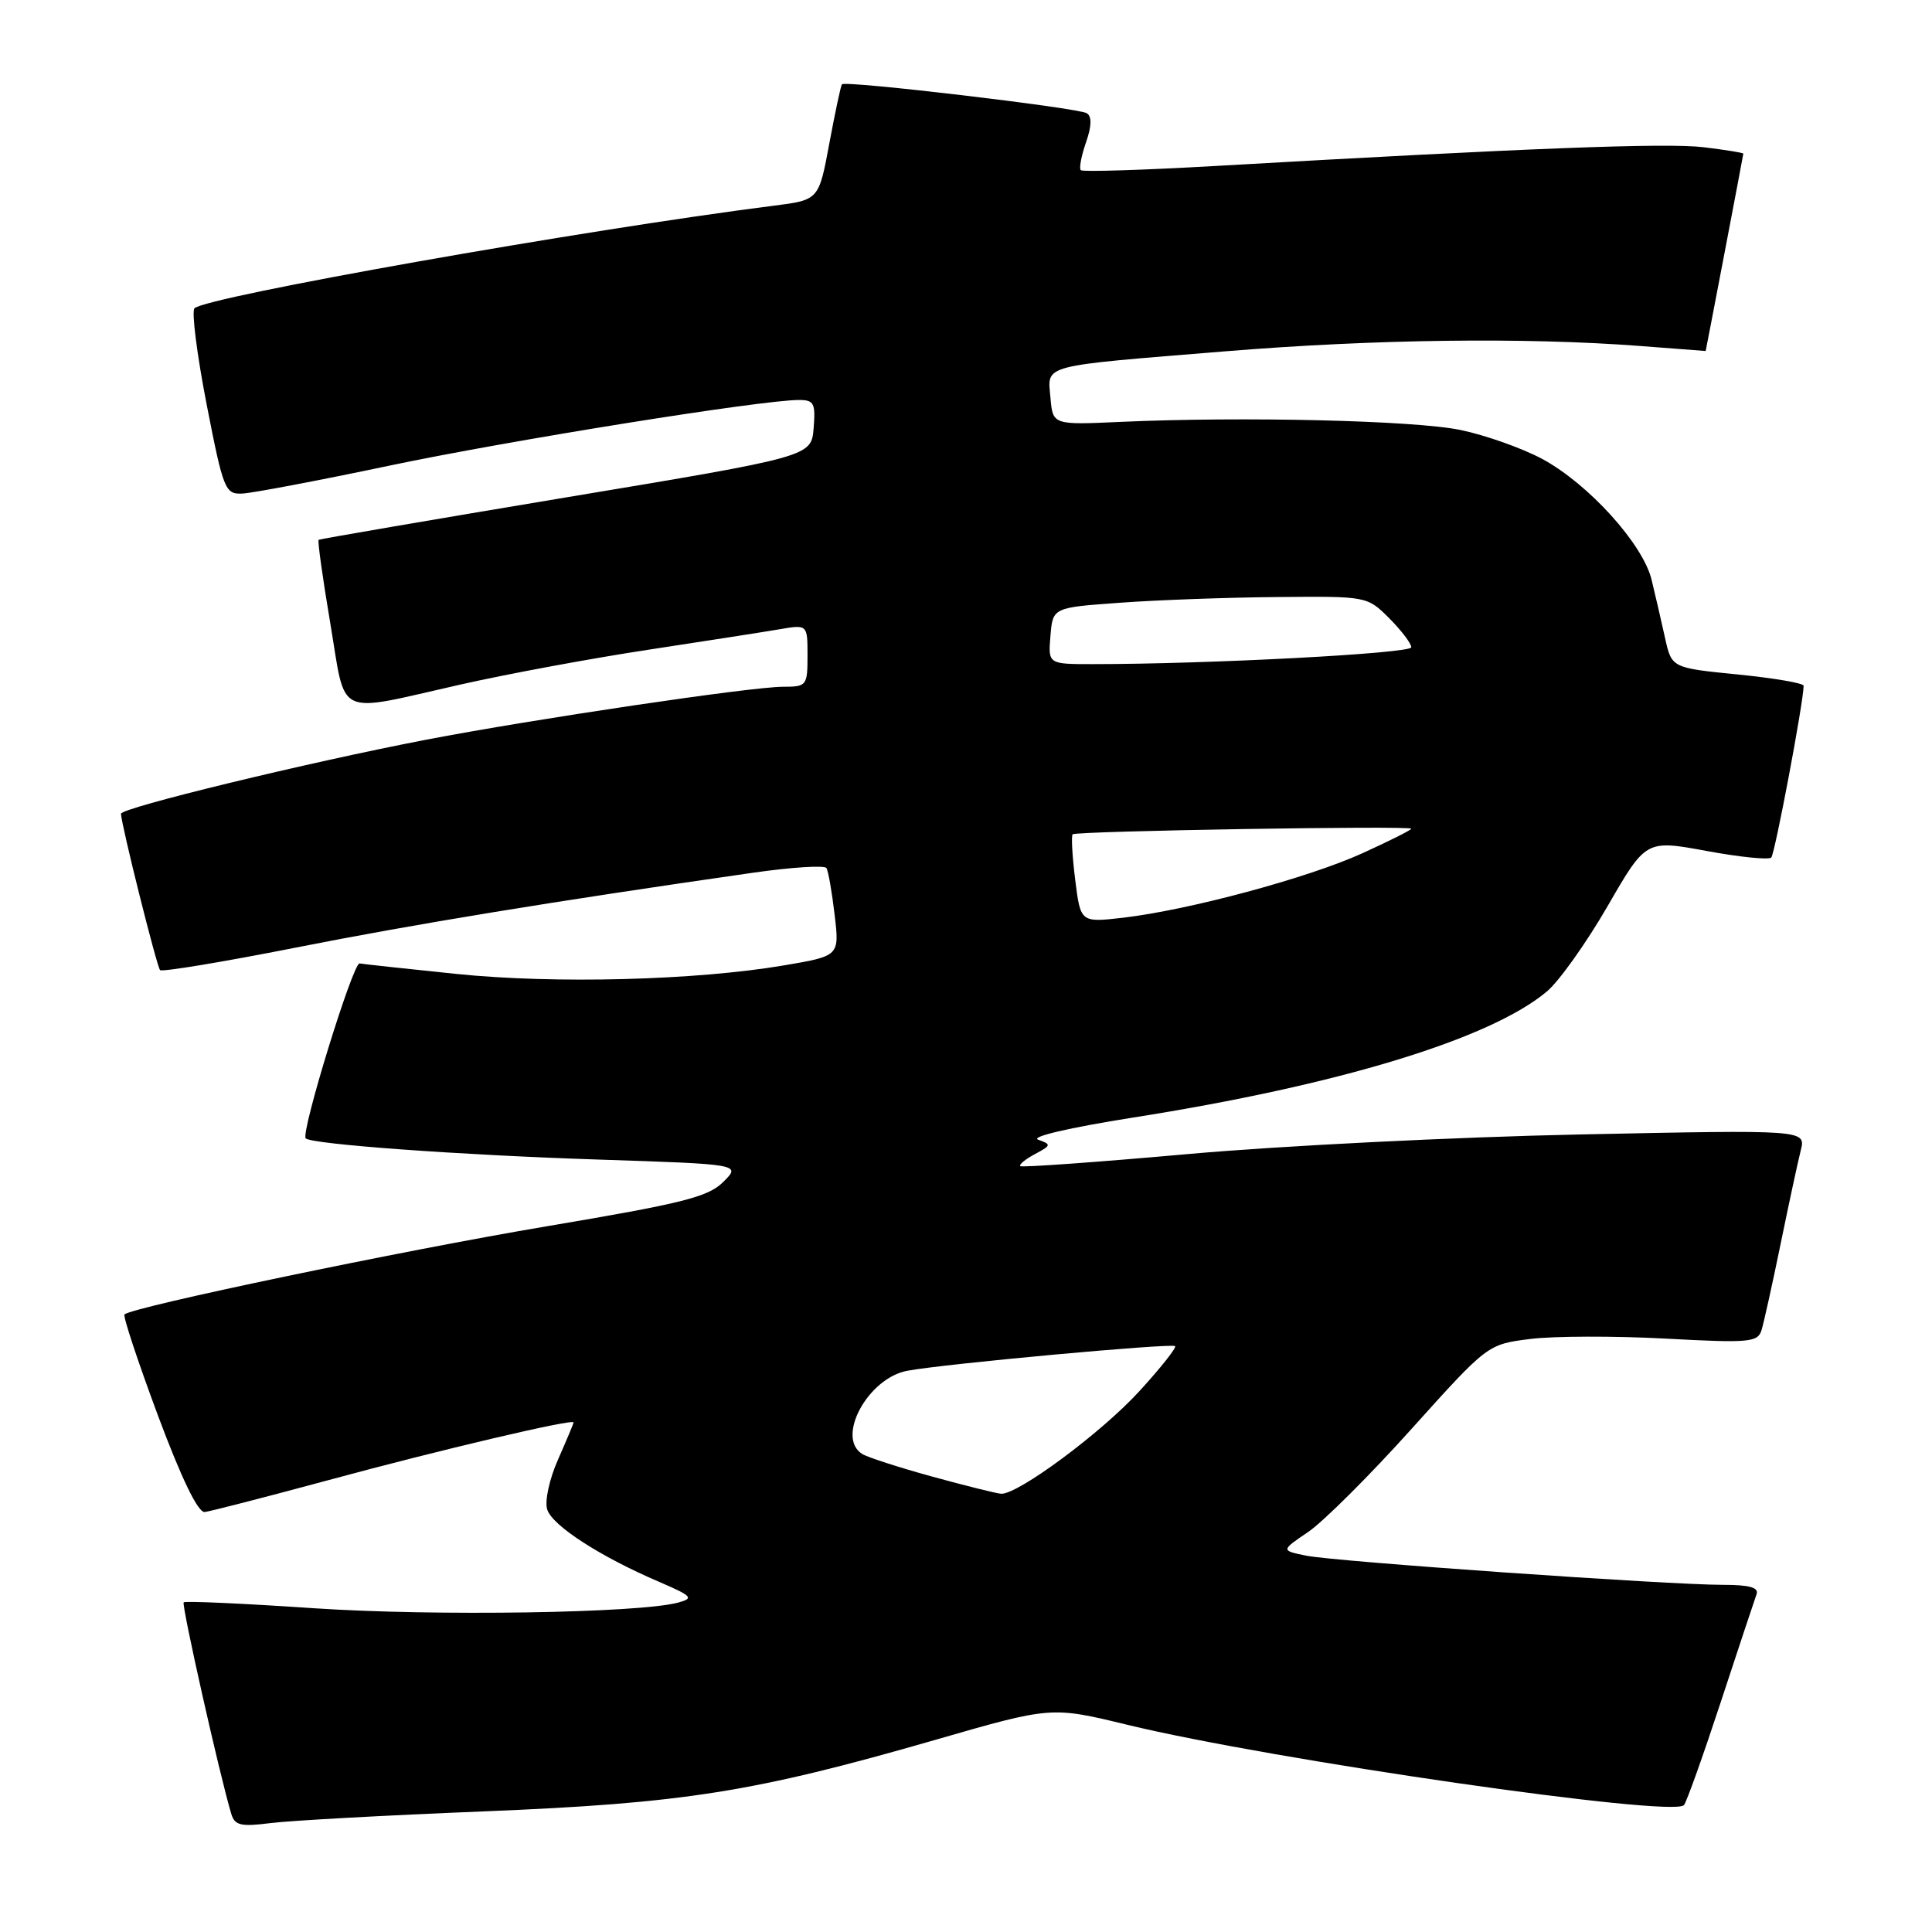 <?xml version="1.0" encoding="UTF-8" standalone="no"?>
<!DOCTYPE svg PUBLIC "-//W3C//DTD SVG 1.1//EN" "http://www.w3.org/Graphics/SVG/1.1/DTD/svg11.dtd" >
<svg xmlns="http://www.w3.org/2000/svg" xmlns:xlink="http://www.w3.org/1999/xlink" version="1.1" viewBox="0 0 256 256">
 <g >
 <path fill="currentColor"
d=" M 64.04 240.02 C 90.65 238.94 99.85 237.48 123.90 230.55 C 139.31 226.10 139.31 226.10 149.40 228.55 C 168.67 233.21 221.60 240.85 223.13 239.19 C 223.47 238.81 225.67 232.65 228.02 225.50 C 230.37 218.35 232.50 211.94 232.75 211.25 C 233.08 210.36 231.82 210.00 228.36 210.00 C 221.11 210.01 177.02 206.92 173.11 206.14 C 169.71 205.45 169.71 205.45 173.36 202.98 C 175.36 201.61 181.53 195.47 187.06 189.31 C 197.12 178.13 197.12 178.13 202.77 177.42 C 205.88 177.03 213.92 177.01 220.64 177.37 C 231.77 177.97 232.91 177.87 233.41 176.26 C 233.71 175.29 234.85 170.15 235.94 164.83 C 237.03 159.51 238.23 153.93 238.61 152.43 C 239.29 149.70 239.29 149.70 209.40 150.32 C 192.95 150.66 169.61 151.83 157.52 152.91 C 145.43 153.99 135.38 154.71 135.19 154.52 C 134.99 154.32 135.87 153.60 137.14 152.92 C 139.30 151.77 139.33 151.64 137.57 151.02 C 136.46 150.64 141.63 149.43 150.09 148.09 C 177.40 143.79 197.49 137.67 204.99 131.36 C 206.60 130.00 210.21 124.92 213.01 120.08 C 218.09 111.28 218.09 111.28 226.10 112.75 C 230.50 113.57 234.37 113.96 234.70 113.63 C 235.18 113.15 238.96 93.12 238.99 90.87 C 239.00 90.52 235.06 89.85 230.25 89.37 C 221.50 88.50 221.50 88.50 220.62 84.50 C 220.13 82.30 219.34 78.85 218.85 76.84 C 217.71 72.10 210.50 64.13 204.35 60.81 C 201.68 59.38 196.80 57.65 193.50 56.97 C 187.39 55.71 164.76 55.17 148.50 55.90 C 139.50 56.31 139.50 56.31 139.19 52.69 C 138.81 48.24 137.59 48.57 162.50 46.54 C 182.17 44.94 202.11 44.69 217.25 45.84 C 222.06 46.21 226.00 46.51 226.01 46.51 C 226.04 46.47 231.00 20.52 231.00 20.36 C 231.00 20.24 228.64 19.86 225.75 19.51 C 220.84 18.91 202.45 19.62 161.08 21.99 C 151.50 22.54 143.46 22.79 143.21 22.55 C 142.97 22.30 143.28 20.65 143.90 18.87 C 144.66 16.69 144.69 15.43 144.00 15.00 C 142.86 14.29 111.99 10.64 111.56 11.17 C 111.41 11.35 110.66 14.88 109.89 19.00 C 108.50 26.50 108.50 26.50 102.50 27.26 C 77.31 30.46 27.35 39.31 25.77 40.85 C 25.37 41.24 26.09 46.95 27.37 53.53 C 29.59 64.91 29.83 65.50 32.10 65.40 C 33.42 65.34 42.15 63.69 51.50 61.72 C 67.46 58.36 100.89 53.00 105.87 53.00 C 107.86 53.00 108.08 53.44 107.81 56.75 C 107.50 60.50 107.50 60.50 75.00 65.91 C 57.12 68.89 42.37 71.42 42.22 71.53 C 42.06 71.64 42.76 76.63 43.77 82.62 C 45.90 95.29 44.21 94.50 61.00 90.71 C 67.33 89.28 78.58 87.20 86.00 86.08 C 93.42 84.95 101.19 83.74 103.25 83.39 C 107.00 82.74 107.00 82.74 107.00 86.87 C 107.00 90.86 106.89 91.00 103.75 91.00 C 99.55 91.00 70.66 95.29 56.50 98.01 C 40.78 101.03 15.99 107.05 16.03 107.83 C 16.10 109.41 20.78 128.11 21.21 128.54 C 21.47 128.81 29.52 127.47 39.10 125.58 C 54.79 122.47 73.35 119.43 99.79 115.64 C 104.90 114.91 109.27 114.63 109.51 115.02 C 109.75 115.41 110.24 118.19 110.59 121.20 C 111.24 126.67 111.24 126.67 103.87 127.92 C 92.18 129.90 73.54 130.39 60.46 129.05 C 53.88 128.37 48.12 127.75 47.65 127.66 C 46.78 127.50 39.81 150.14 40.51 150.84 C 41.29 151.62 61.08 153.06 79.34 153.65 C 98.19 154.27 98.19 154.27 95.84 156.61 C 93.84 158.61 90.48 159.45 72.50 162.48 C 53.36 165.70 17.48 173.19 16.50 174.17 C 16.27 174.39 18.27 180.41 20.92 187.54 C 24.06 195.95 26.24 200.45 27.13 200.35 C 27.88 200.26 35.25 198.36 43.50 196.13 C 58.15 192.15 76.00 187.95 76.00 188.48 C 76.00 188.63 75.07 190.84 73.94 193.40 C 72.78 196.02 72.16 198.92 72.51 200.02 C 73.18 202.15 79.51 206.25 87.33 209.60 C 91.73 211.50 91.99 211.77 89.86 212.35 C 84.70 213.75 57.57 214.17 41.60 213.10 C 32.31 212.47 24.54 212.12 24.34 212.32 C 24.03 212.64 29.10 235.21 30.64 240.33 C 31.10 241.88 31.89 242.07 35.84 241.57 C 38.40 241.24 51.09 240.54 64.04 240.02 Z  M 123.50 195.65 C 119.10 194.44 114.94 193.09 114.25 192.66 C 110.73 190.47 115.01 182.59 120.24 181.63 C 125.25 180.70 155.28 177.95 155.71 178.37 C 155.91 178.58 153.79 181.26 150.98 184.33 C 145.94 189.85 134.84 198.07 132.64 197.93 C 132.01 197.88 127.90 196.86 123.50 195.65 Z  M 142.47 116.58 C 142.08 113.46 141.93 110.75 142.13 110.55 C 142.59 110.11 187.00 109.38 187.00 109.81 C 187.00 109.98 184.07 111.45 180.50 113.07 C 173.28 116.35 157.54 120.58 148.84 121.60 C 143.18 122.25 143.18 122.25 142.47 116.58 Z  M 139.19 84.25 C 139.50 80.50 139.50 80.50 148.50 79.86 C 153.45 79.50 162.82 79.16 169.33 79.11 C 181.13 79.00 181.16 79.01 184.08 81.92 C 185.68 83.53 187.00 85.26 187.00 85.77 C 187.00 86.58 160.26 88.00 144.78 88.00 C 138.88 88.00 138.88 88.00 139.19 84.25 Z "/>
</g>
</svg>